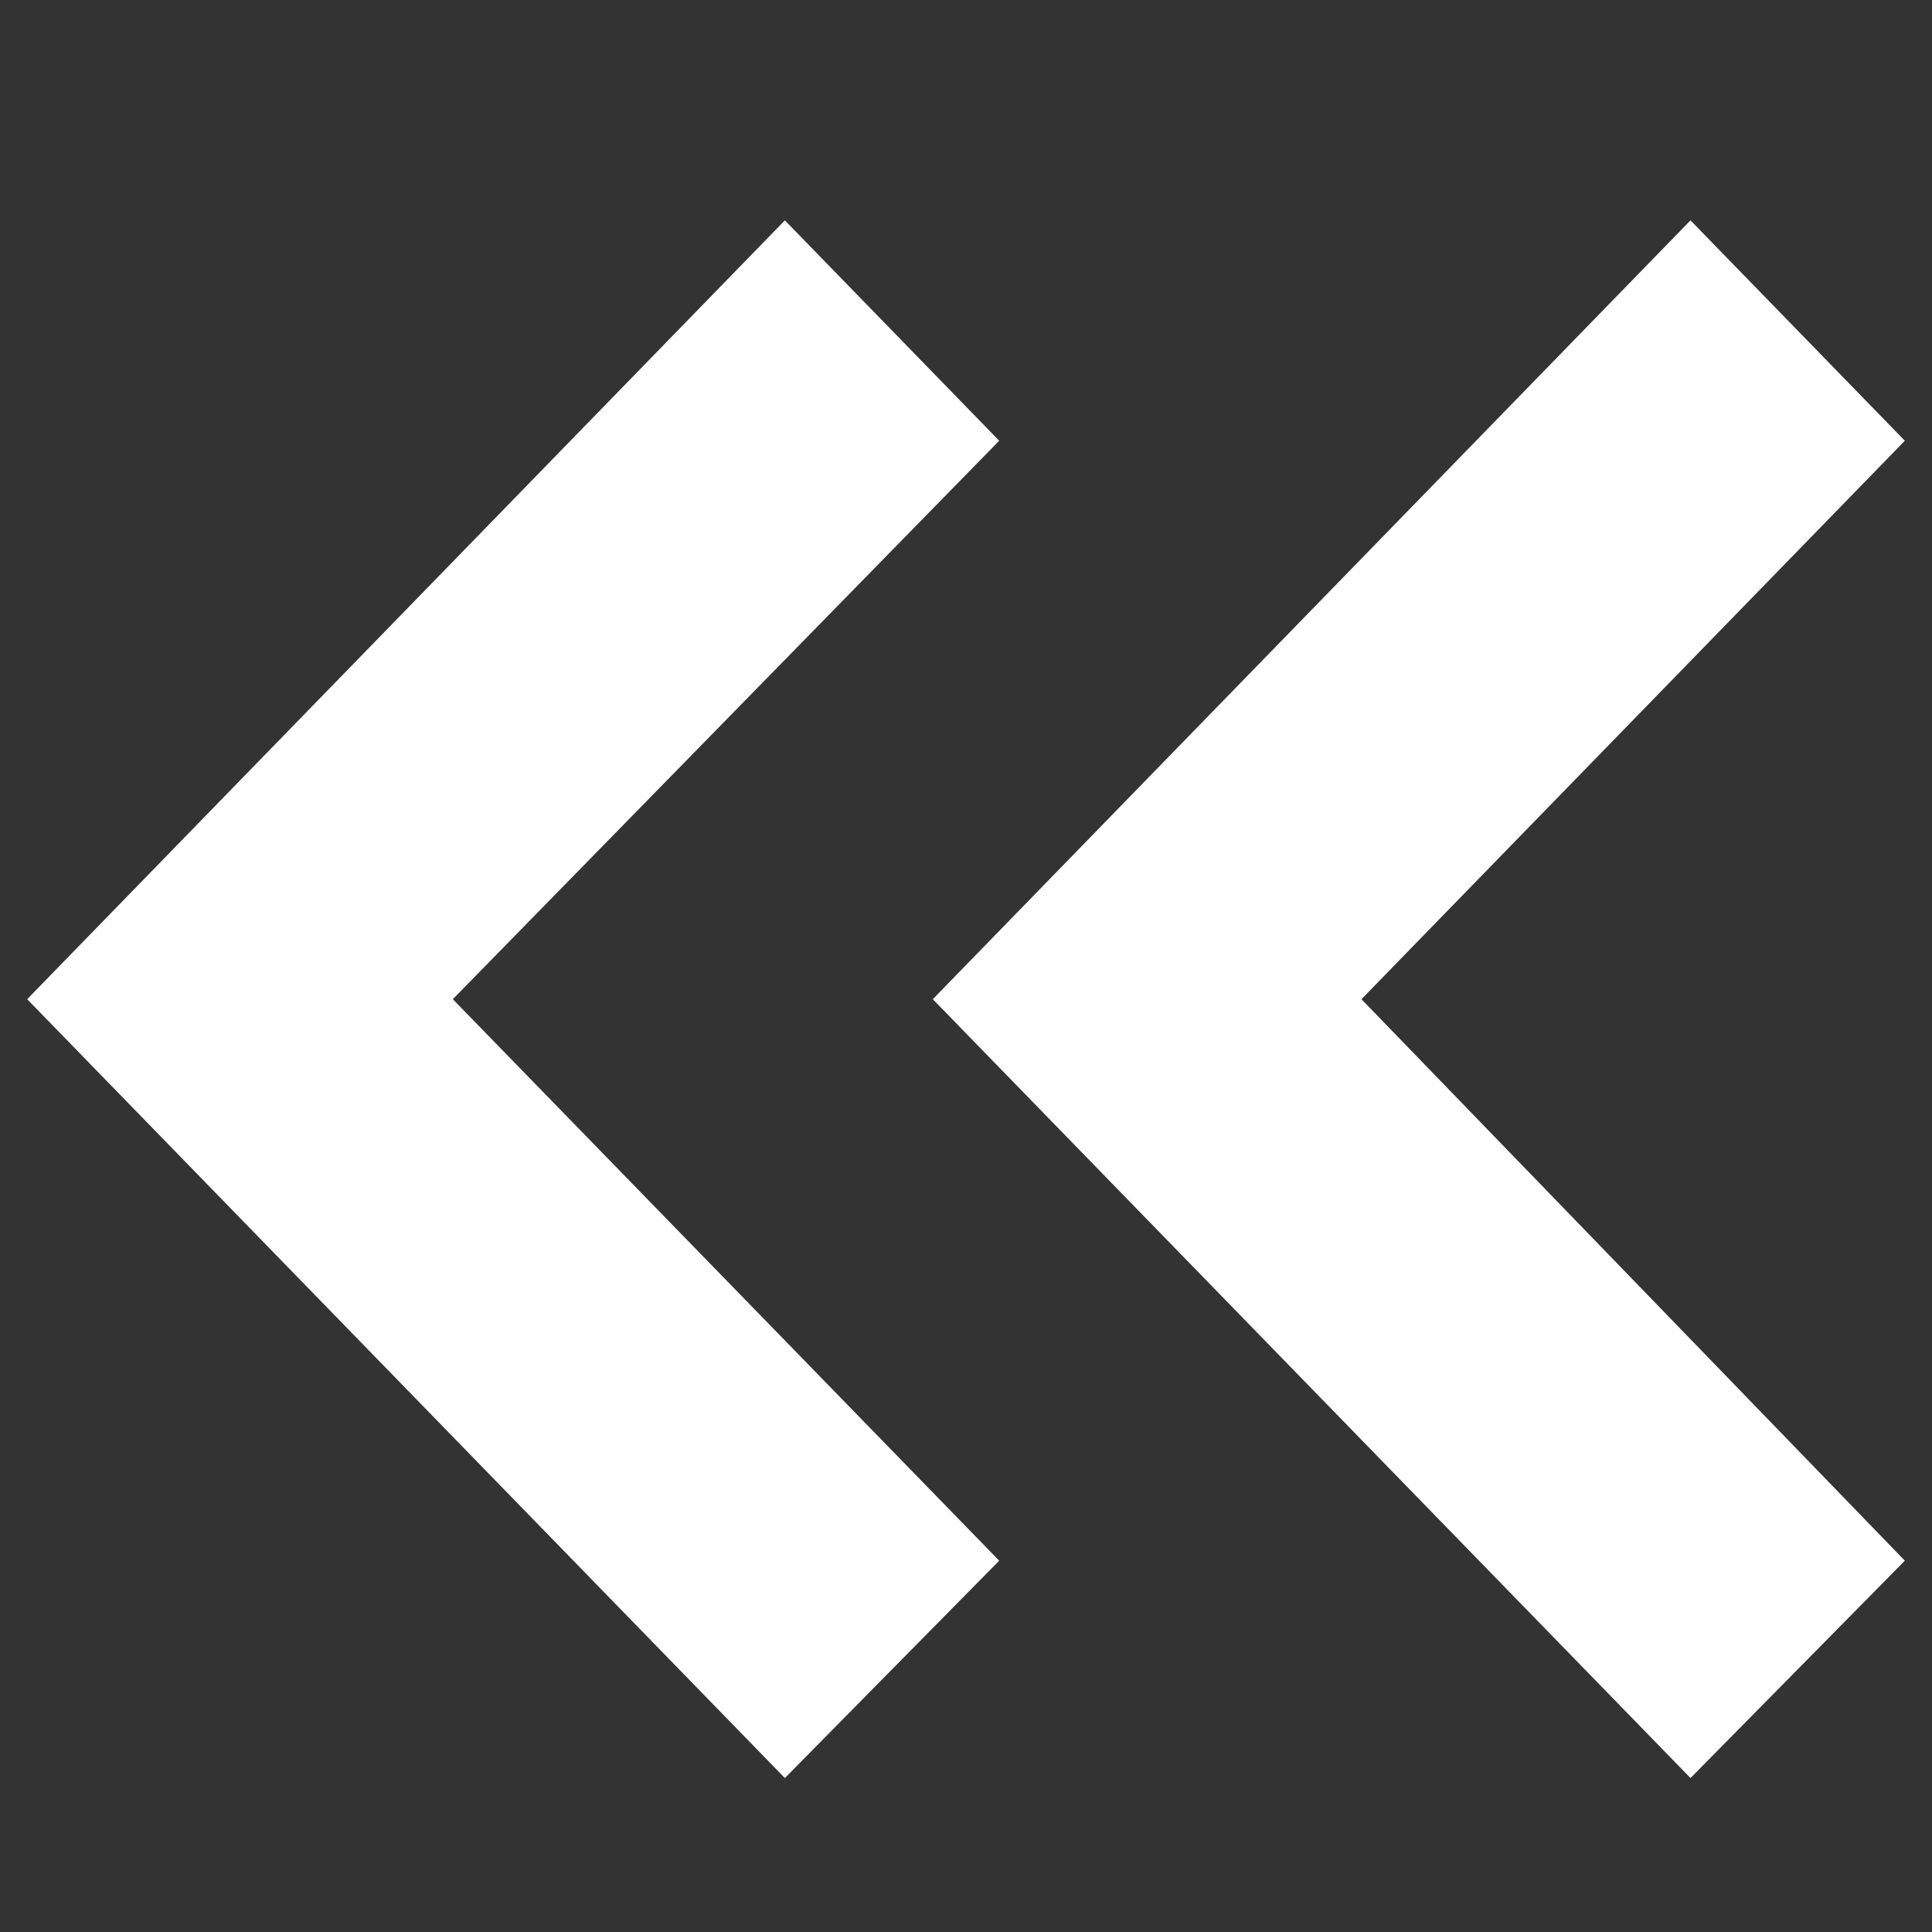 <?xml version="1.0" encoding="utf-8"?>
<!-- Generator: Adobe Illustrator 19.1.0, SVG Export Plug-In . SVG Version: 6.00 Build 0)  -->
<svg version="1.1" id="Layer_1" xmlns="http://www.w3.org/2000/svg" xmlns:xlink="http://www.w3.org/1999/xlink" x="0px" y="0px"
	 width="64px" height="64px" viewBox="0 0 64 64" style="enable-background:new 0 0 64 64;" xml:space="preserve">
<rect x="0" y="0" width="64" height="64" fill="#333333" stroke="none"/>
<style type="text/css">
	.st0{display:none;}
	.st1{display:inline;}
	.st2{fill:#fff;}
	.st3{fill-rule:evenodd;clip-rule:evenodd;fill:#fff;}
</style>


<g id="Shape_43_copy_4" class="st0">
	<g class="st1">
		<path class="st3" d="M61.7,53.2L50.5,41.8c2.6-4.1,4-9,4-14.2C54.5,12.9,42.8,1,28.3,1C13.8,1,2,12.9,2,27.6
			c0,14.7,11.8,26.7,26.3,26.7c5.1,0,9.9-1.5,13.9-4.1l11.2,11.4c1.8,1.8,4.7,1.8,6.5,0l1.8-1.8C63.5,58,63.5,55.1,61.7,53.2z
			 M28.3,46.9c-10.5,0-19-8.6-19-19.3c0-10.6,8.5-19.3,19-19.3c10.5,0,19,8.6,19,19.3C47.3,38.3,38.8,46.9,28.3,46.9z"/>
	</g>
</g>
<g id="Shape_41_copy_7">
	<g>
		<path class="st2" d="M33.1,14.6L26,7.3L0.9,33.1L26,58.9l7.1-7.2L15,33.1L33.1,14.6z M63.1,14.6L56,7.3L30.9,33.1L56,58.9l7.1-7.2
			L45.1,33.1L63.1,14.6z"/>
	</g>
</g>
</svg>
